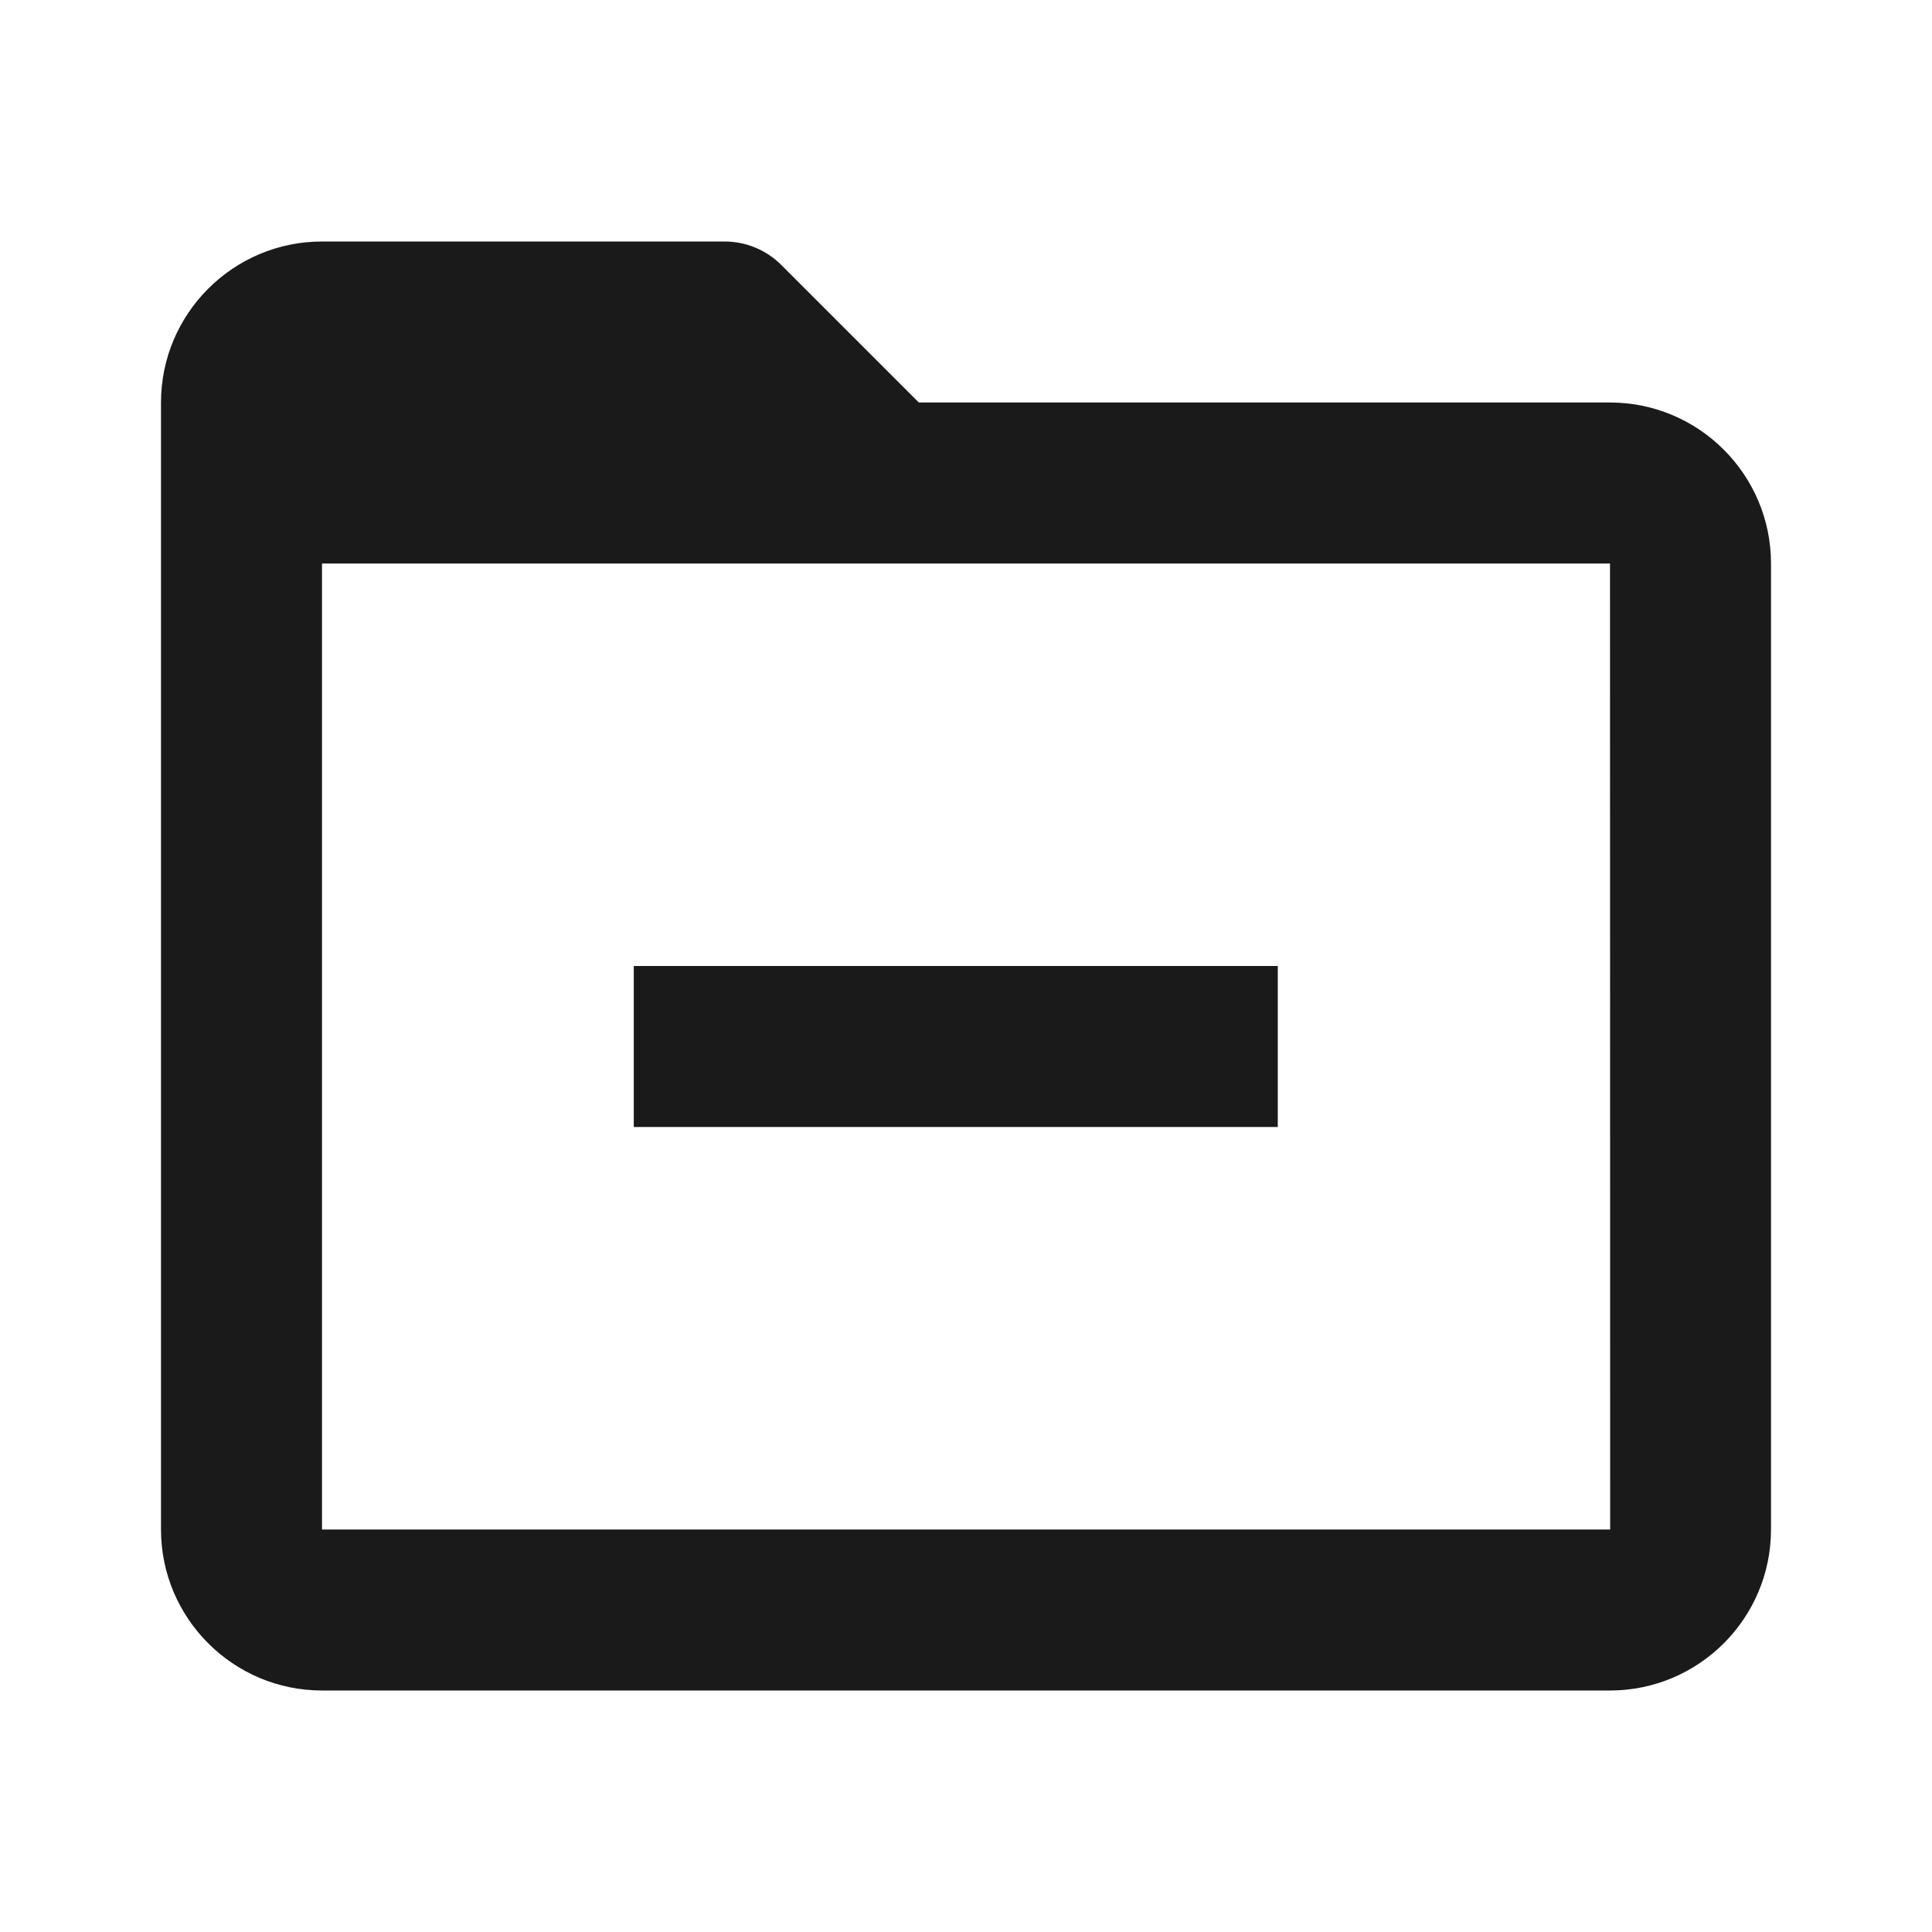 <svg width="24" height="24" viewBox="0 0 24 24" fill="none" xmlns="http://www.w3.org/2000/svg">
<path d="M20 5H11.414L9.707 3.293C9.52 3.105 9.266 3 9 3H4C2.897 3 2 3.897 2 5V19C2 20.103 2.897 21 4 21H20C21.103 21 22 20.103 22 19V7C22 5.897 21.103 5 20 5ZM4 19V7H11H12H20L20.002 19H4Z" fill="#1A1A1A"/>
<path d="M7.873 12H15.873V14H7.873V12Z" fill="#1A1A1A"/>
</svg>
